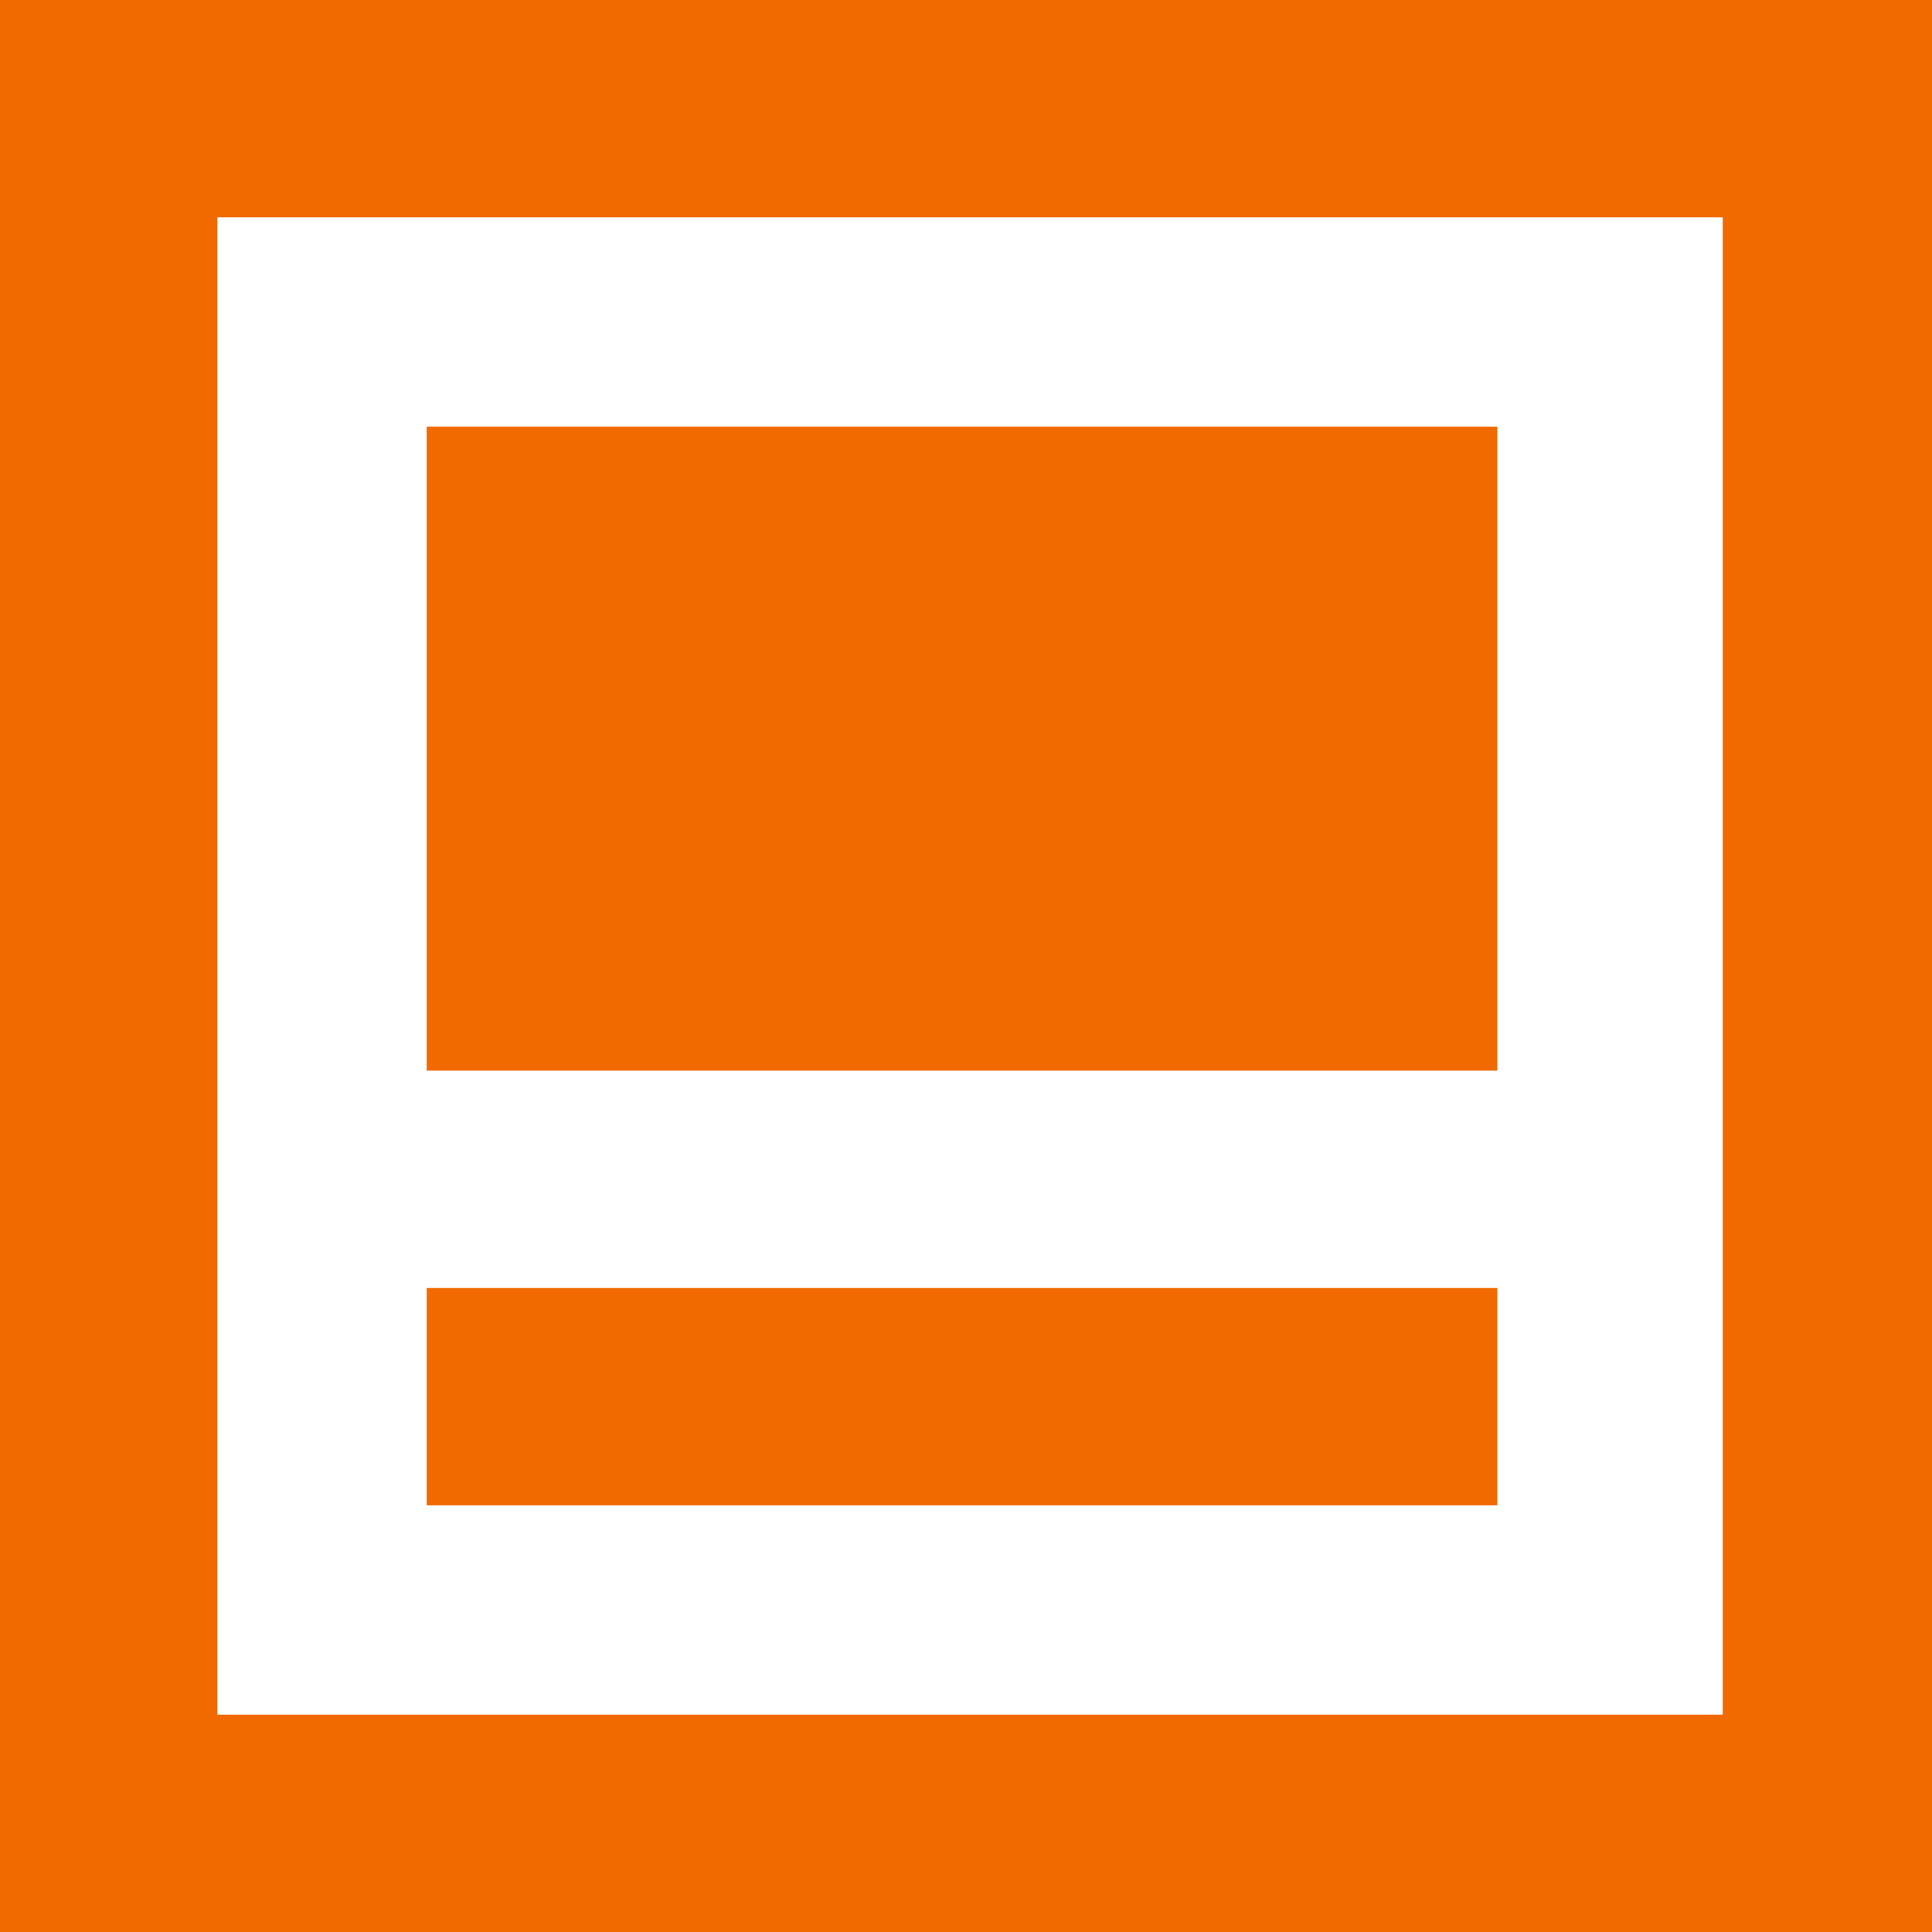 <?xml version="1.0" encoding="utf-8"?>
<!-- Generator: Adobe Illustrator 21.1.0, SVG Export Plug-In . SVG Version: 6.00 Build 0)  -->
<svg version="1.1" id="Layer_1" xmlns="http://www.w3.org/2000/svg" xmlns:xlink="http://www.w3.org/1999/xlink" x="0px" y="0px"
	 viewBox="0 0 24 24" style="enable-background:new 0 0 24 24;" xml:space="preserve">
<style type="text/css">
	.st0{fill:#F16A00;}
</style>
<path class="st0" d="M0,0v24h24V0H0z M21.3,21.3h-5.9h-4H2.7V2.7h18.7V21.3z"/>
<rect x="5.3" y="16" class="st0" width="13.3" height="2.7"/>
<rect x="5.3" y="5.3" class="st0" width="13.3" height="8"/>
</svg>
